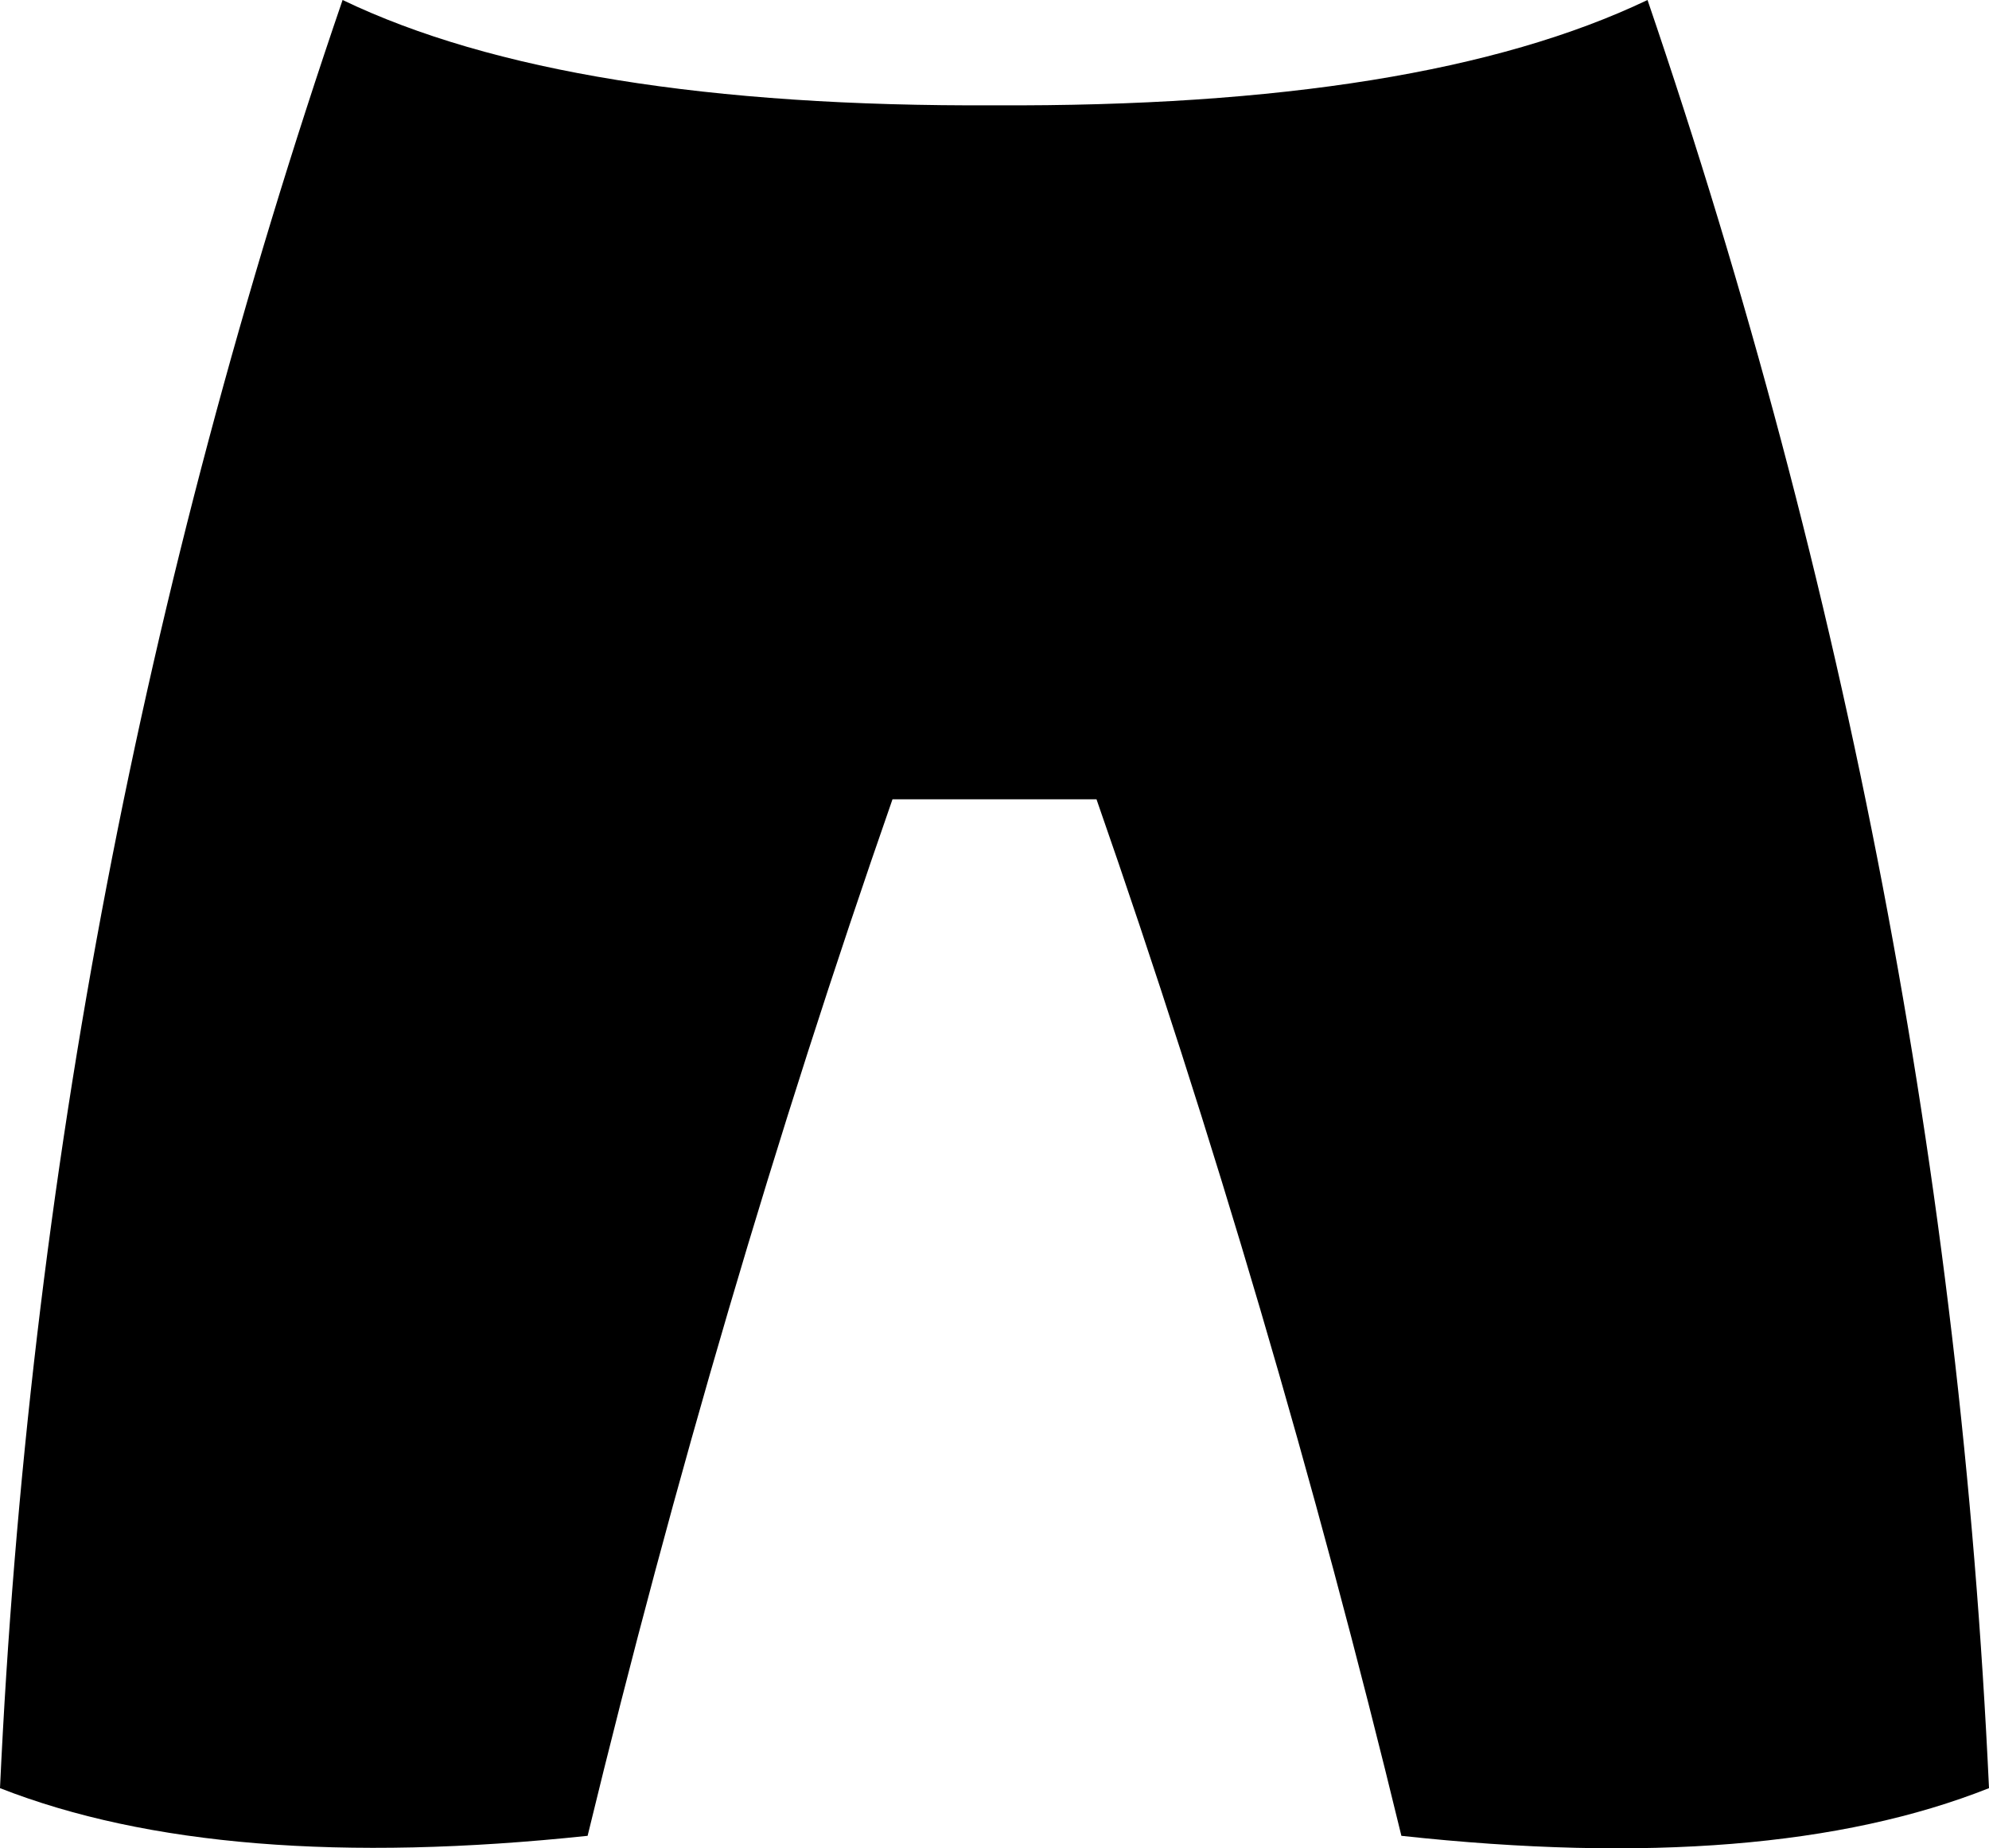 <?xml version="1.0" encoding="UTF-8" standalone="no"?>
<svg xmlns:xlink="http://www.w3.org/1999/xlink" height="83.35px" width="89.7px" xmlns="http://www.w3.org/2000/svg">
  <g transform="matrix(1.0, 0.0, 0.0, 1.0, -354.95, -323.45)">
    <path d="M370.4 323.45 Q380.5 328.3 399.8 328.2 419.1 328.3 429.25 323.45 442.75 363.0 444.65 404.1 434.7 408.05 418.15 406.25 412.3 382.15 404.4 359.5 L395.2 359.5 Q387.3 382.15 381.45 406.25 364.9 408.0 354.95 404.1 356.85 363.0 370.4 323.45" fill="#000000" fill-rule="evenodd" stroke="none"/>
  </g>
</svg>
